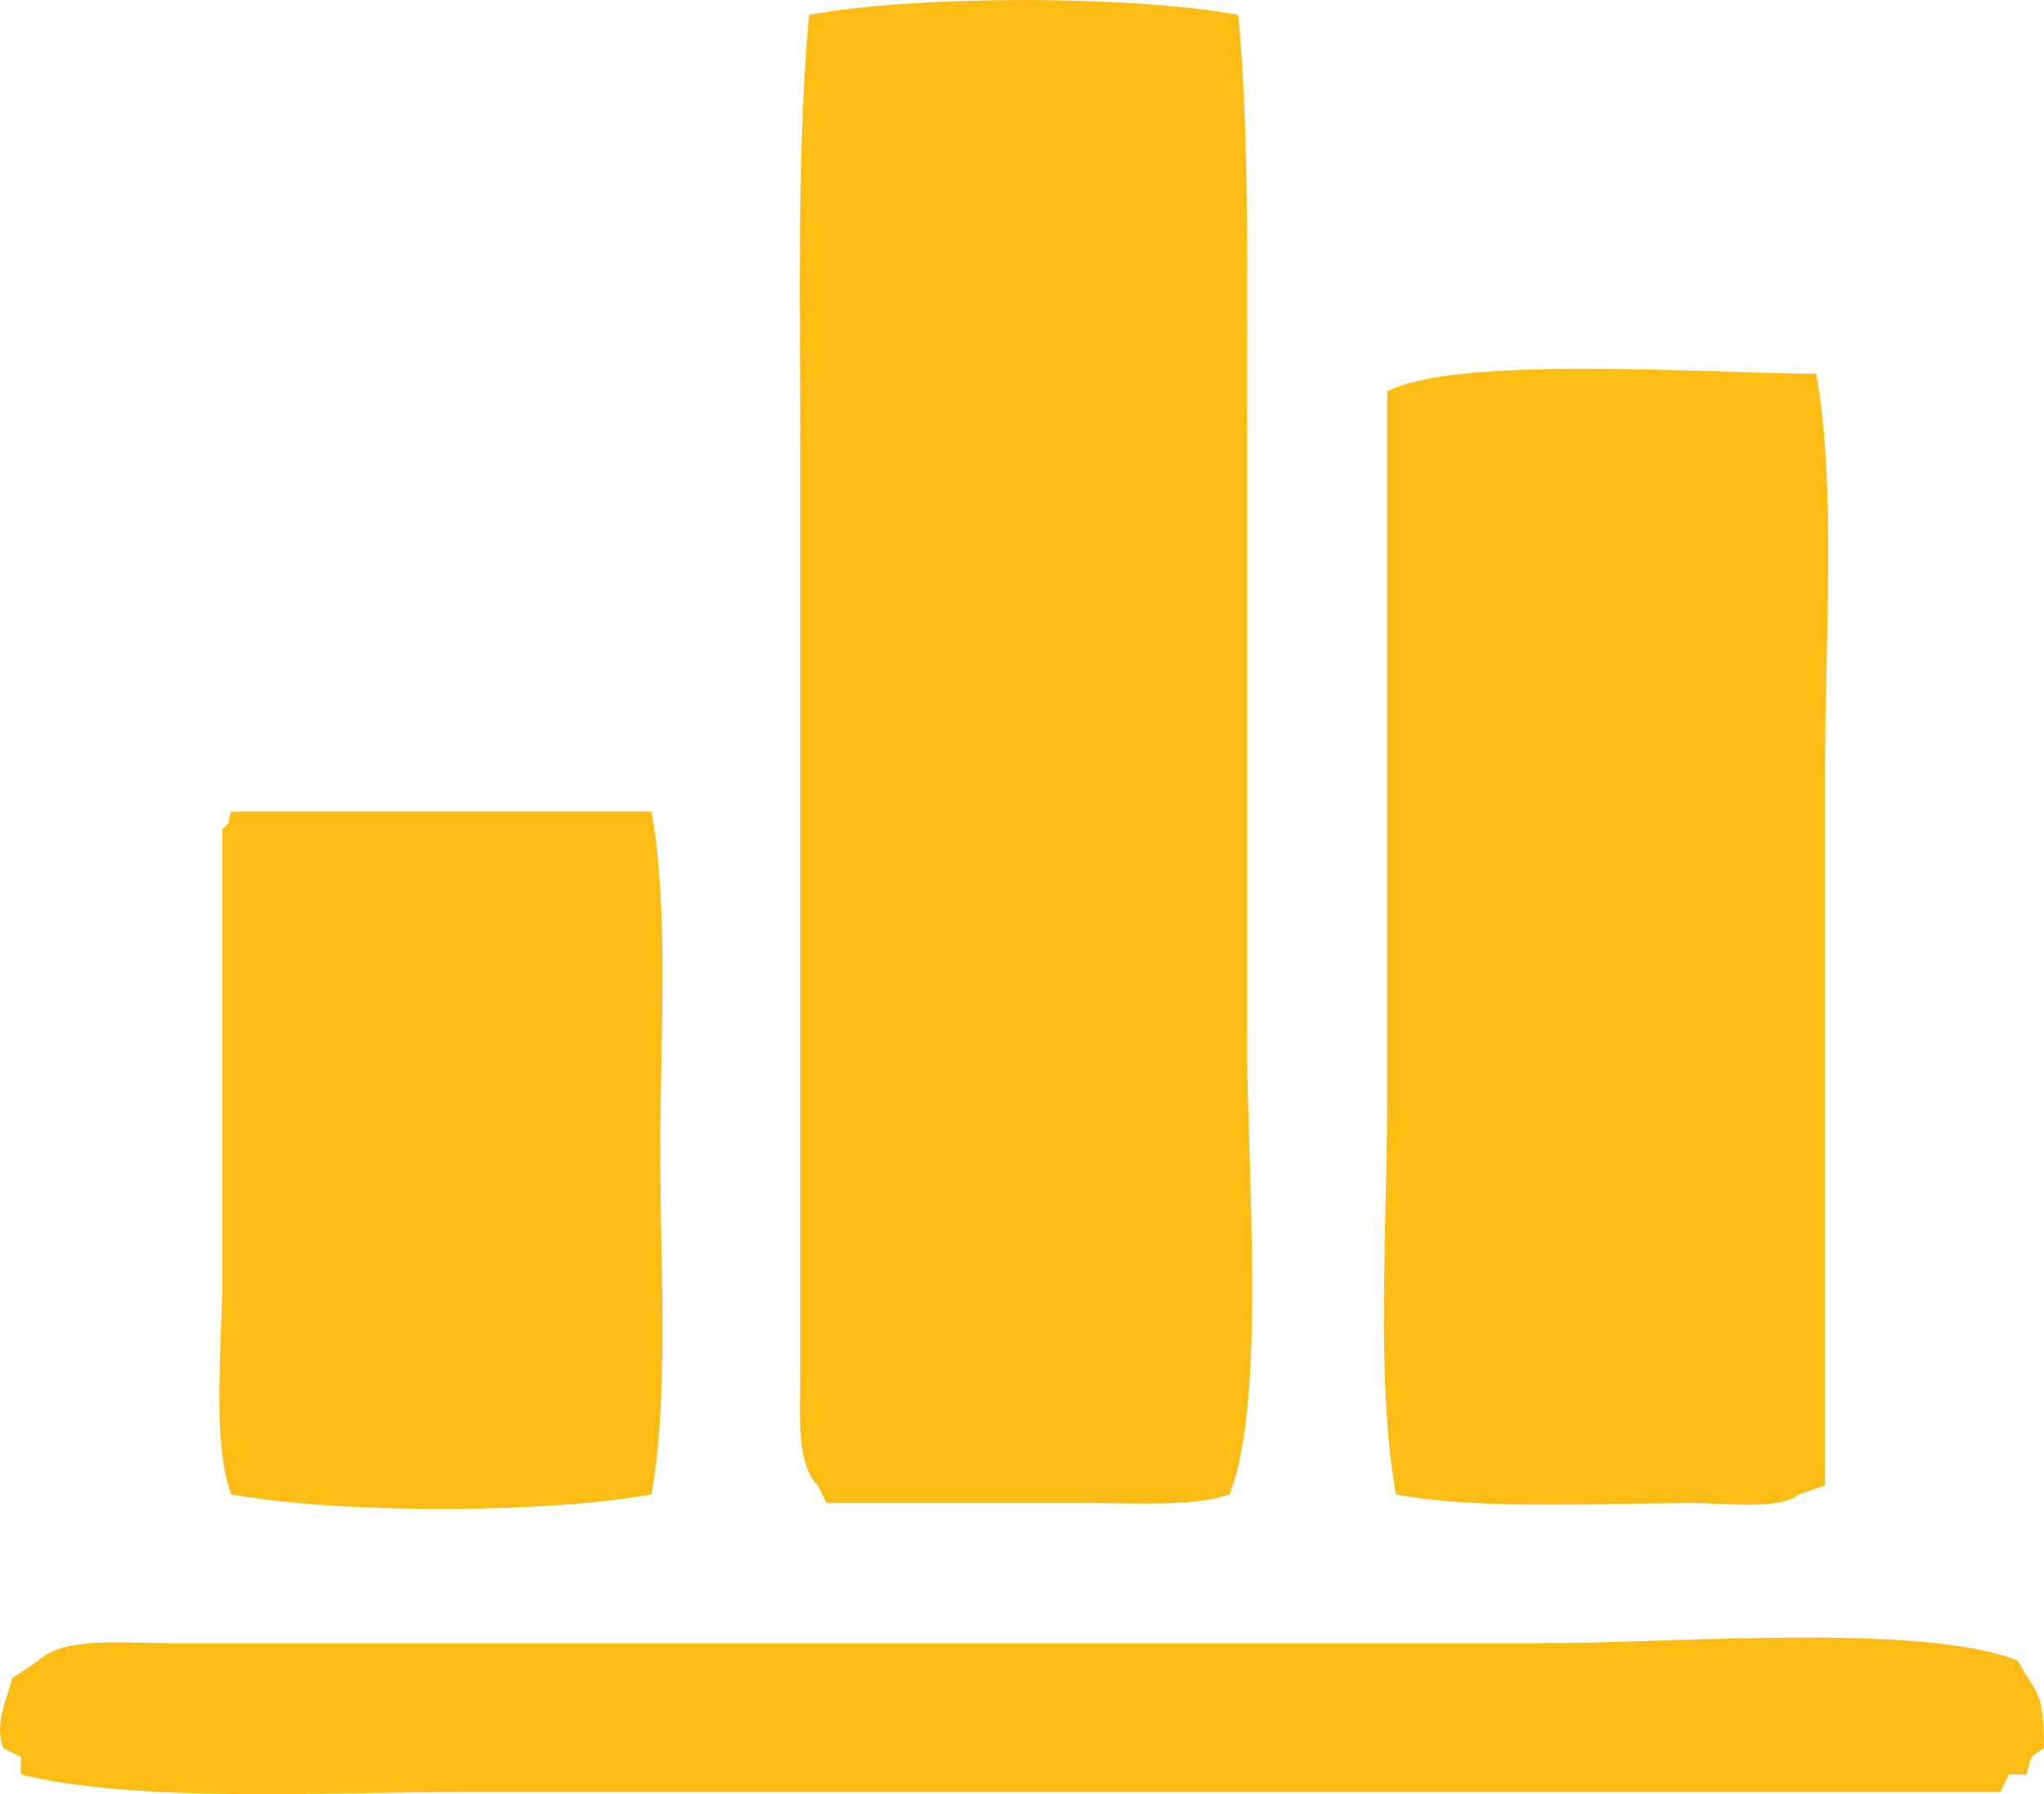 ﻿<svg 
 xmlns="http://www.w3.org/2000/svg"
 xmlns:xlink="http://www.w3.org/1999/xlink"
 width="1128px" height="990px">
<path fill-rule="evenodd"  fill="#fbbd13"
 d="M683.347,8.208 C689.668,75.574 688.180,160.186 688.180,235.246 C688.180,347.949 688.180,460.686 688.180,573.389 C688.181,644.031 699.008,773.548 678.514,824.580 C659.934,831.406 627.169,829.410 601.183,829.411 C552.856,829.411 504.515,829.411 456.188,829.411 C454.577,826.190 452.965,822.969 451.355,819.749 C439.219,807.387 441.701,781.559 441.688,756.951 C441.688,708.650 441.688,660.335 441.688,612.033 C441.688,491.280 441.688,370.491 441.688,249.738 C441.688,169.985 439.712,80.217 446.521,8.208 C506.171,-2.760 623.684,-2.680 683.347,8.208 ZM1002.337,206.263 C1013.436,268.567 1007.170,353.169 1007.170,423.640 C1007.170,555.663 1007.170,687.726 1007.170,819.749 C1002.338,821.359 997.504,822.970 992.671,824.580 C982.852,833.373 952.508,829.407 934.673,829.411 C880.974,829.422 816.191,833.307 770.345,824.580 C759.246,762.276 765.511,677.673 765.511,607.203 C765.511,476.789 765.511,346.337 765.511,215.924 C804.116,196.018 942.190,205.948 1002.337,206.263 ZM127.531,447.793 C204.855,447.793 282.201,447.793 359.524,447.793 C369.228,501.118 364.357,574.870 364.357,636.186 C364.357,697.519 369.183,771.233 359.524,824.580 C300.948,835.357 186.121,835.277 127.531,824.580 C116.781,795.216 122.698,741.528 122.698,703.815 C122.698,621.703 122.698,539.566 122.698,457.454 C128.201,451.951 124.624,457.437 127.531,447.793 ZM1118.334,979.159 C1115.112,979.159 1111.889,979.159 1108.667,979.159 C1107.056,982.379 1105.445,985.600 1103.834,988.820 C971.740,988.820 839.607,988.820 707.513,988.820 C557.700,988.820 407.841,988.820 258.027,988.820 C177.432,988.821 76.538,995.008 11.535,979.159 C11.535,975.939 11.535,972.718 11.535,969.498 C8.313,967.888 5.090,966.277 1.869,964.667 C-3.736,950.936 4.980,935.168 6.702,926.023 C11.535,922.803 16.369,919.581 21.201,916.361 C34.734,903.079 67.061,906.704 93.699,906.700 C156.524,906.700 219.368,906.700 282.193,906.700 C472.279,906.700 662.423,906.700 852.509,906.700 C924.912,906.700 1061.257,895.344 1113.500,916.361 C1124.089,935.602 1127.851,932.330 1128.000,964.667 C1119.693,970.110 1121.450,967.723 1118.334,979.159 Z"/>
</svg>